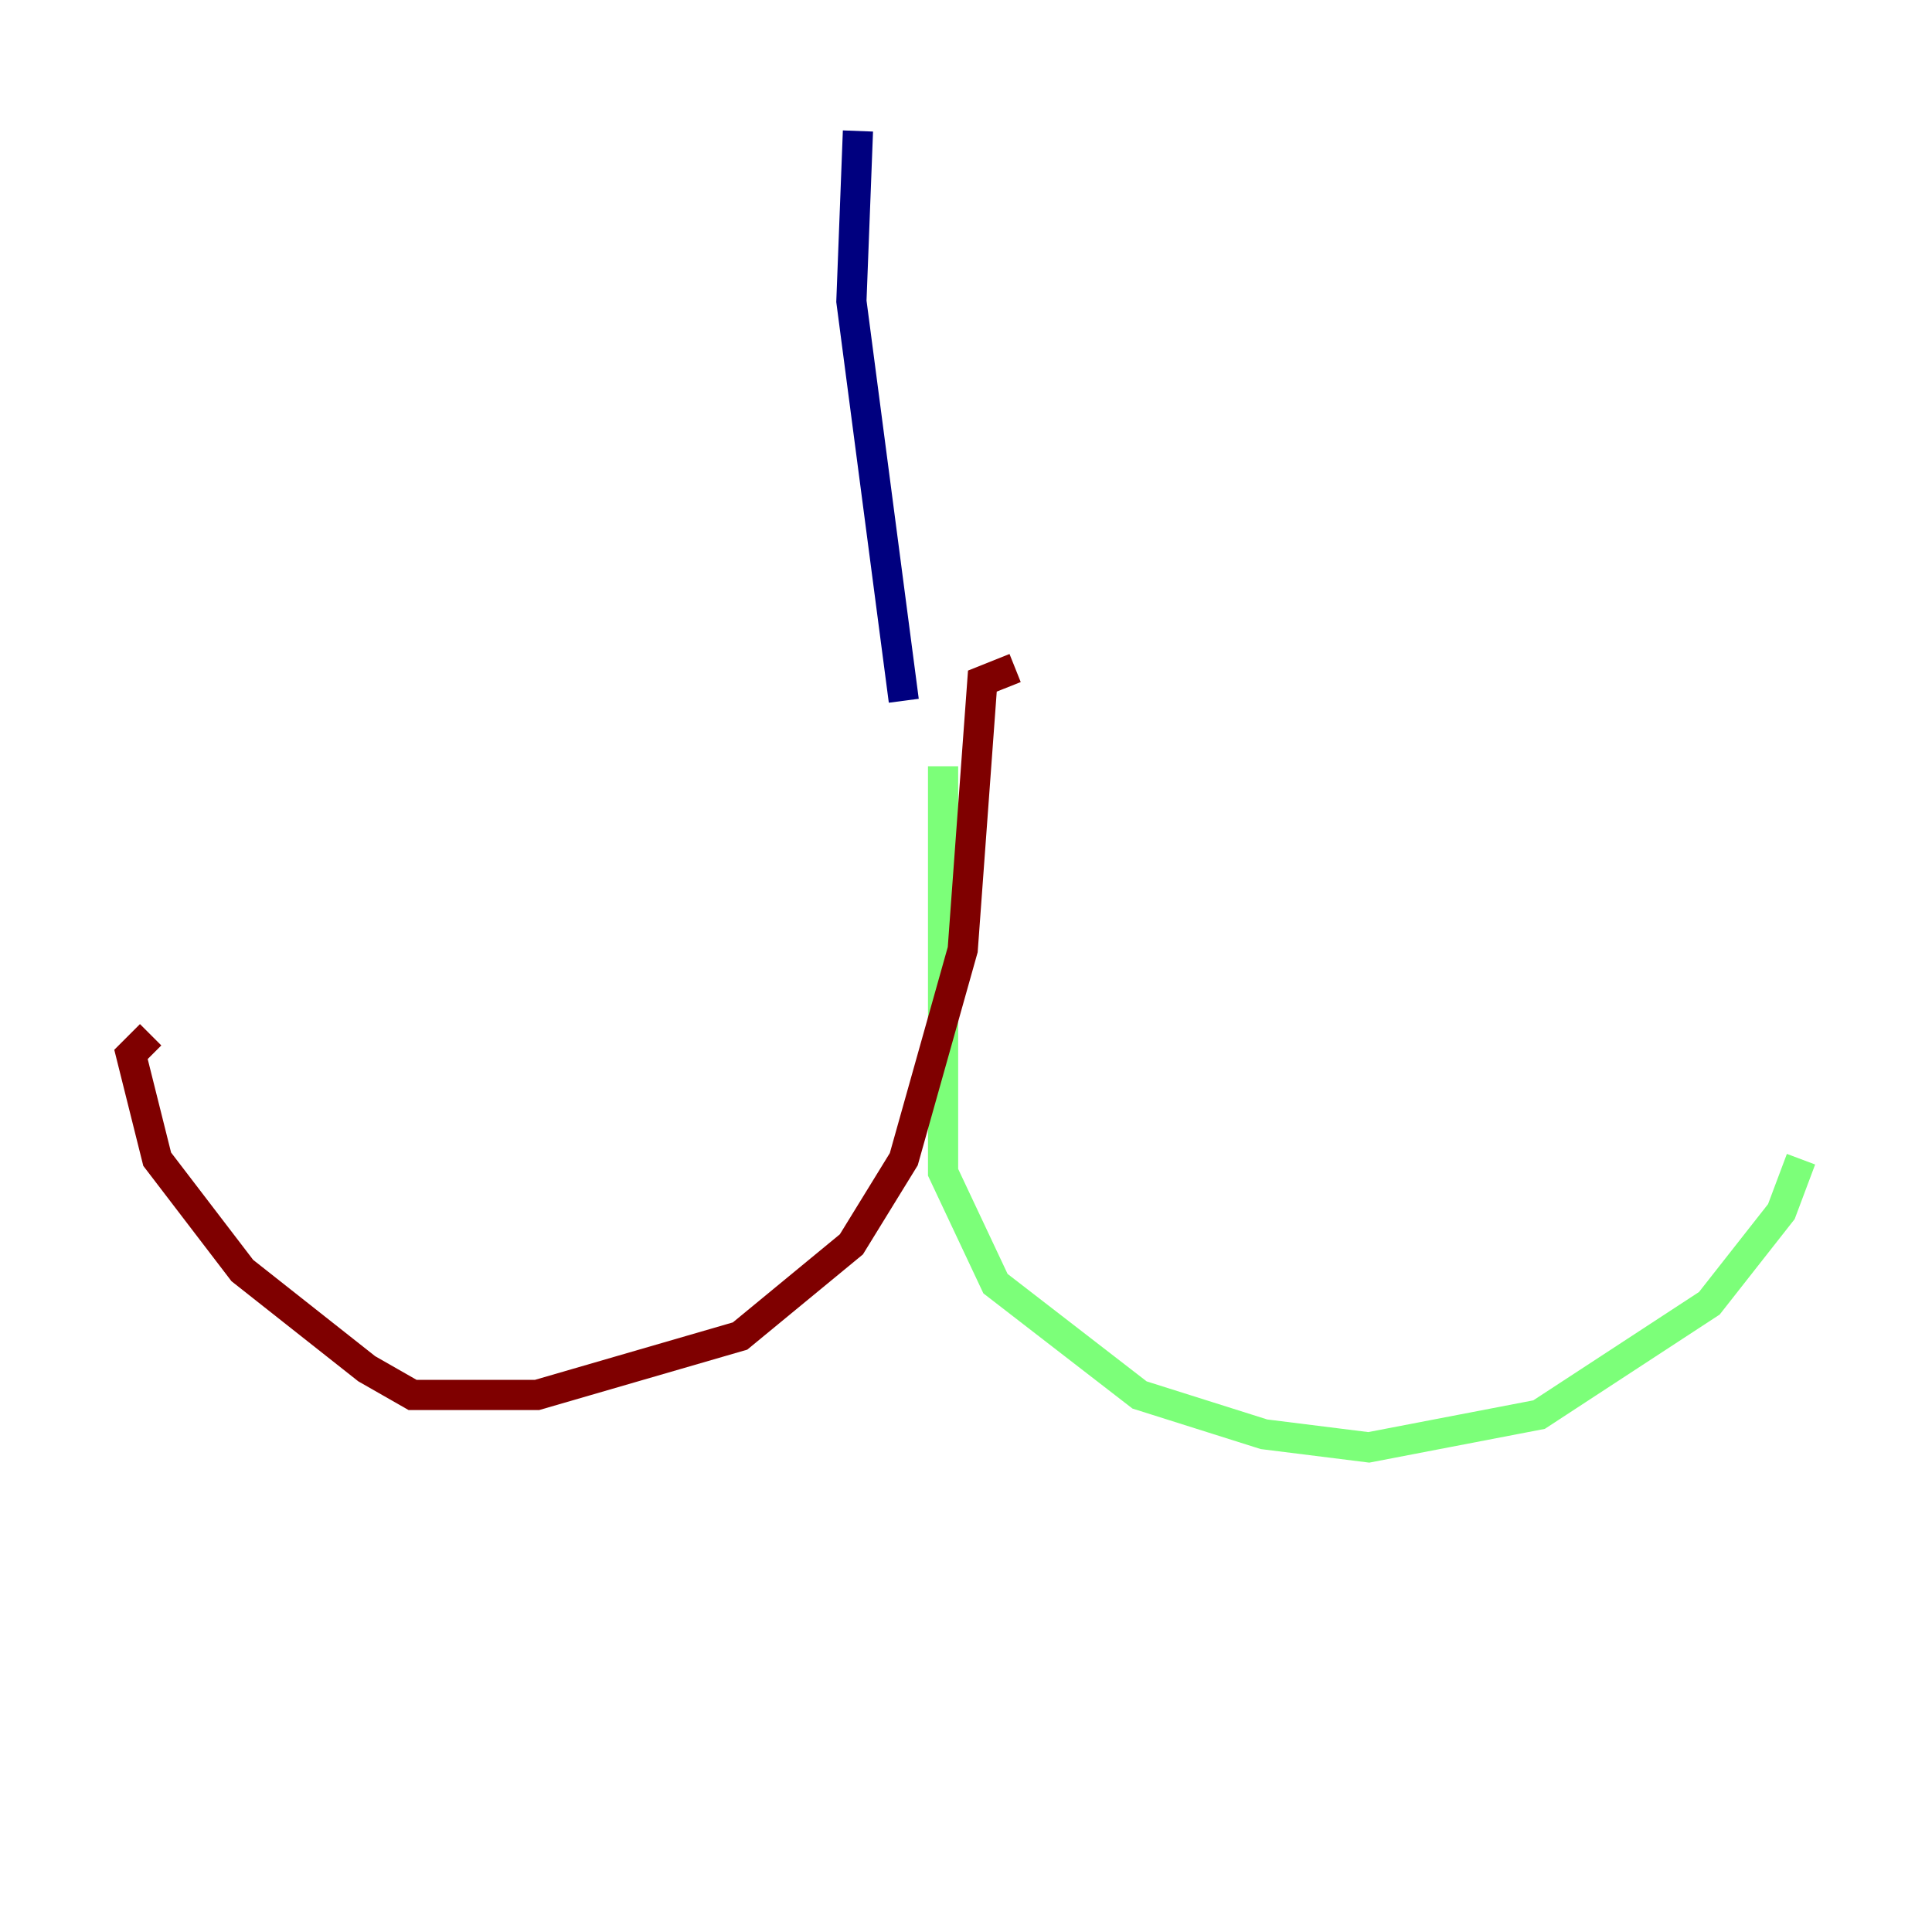 <?xml version="1.0" encoding="utf-8" ?>
<svg baseProfile="tiny" height="128" version="1.2" viewBox="0,0,128,128" width="128" xmlns="http://www.w3.org/2000/svg" xmlns:ev="http://www.w3.org/2001/xml-events" xmlns:xlink="http://www.w3.org/1999/xlink"><defs /><polyline fill="none" points="56.841,8.678 56.407,19.959 59.878,46.427" stroke="#00007f" stroke-width="2" /><polyline fill="none" points="62.481,50.766 62.481,77.668 65.953,85.044 75.498,92.42 83.742,95.024 90.685,95.891 101.966,93.722 113.248,86.346 118.02,80.271 119.322,76.8" stroke="#7cff79" stroke-width="2" /><polyline fill="none" points="67.254,44.258 65.085,45.125 63.783,62.915 59.878,76.8 56.407,82.441 49.031,88.515 35.58,92.42 27.336,92.42 24.298,90.685 16.054,84.176 10.414,76.8 8.678,69.858 9.98,68.556" stroke="#7f0000" stroke-width="2" /></svg>
